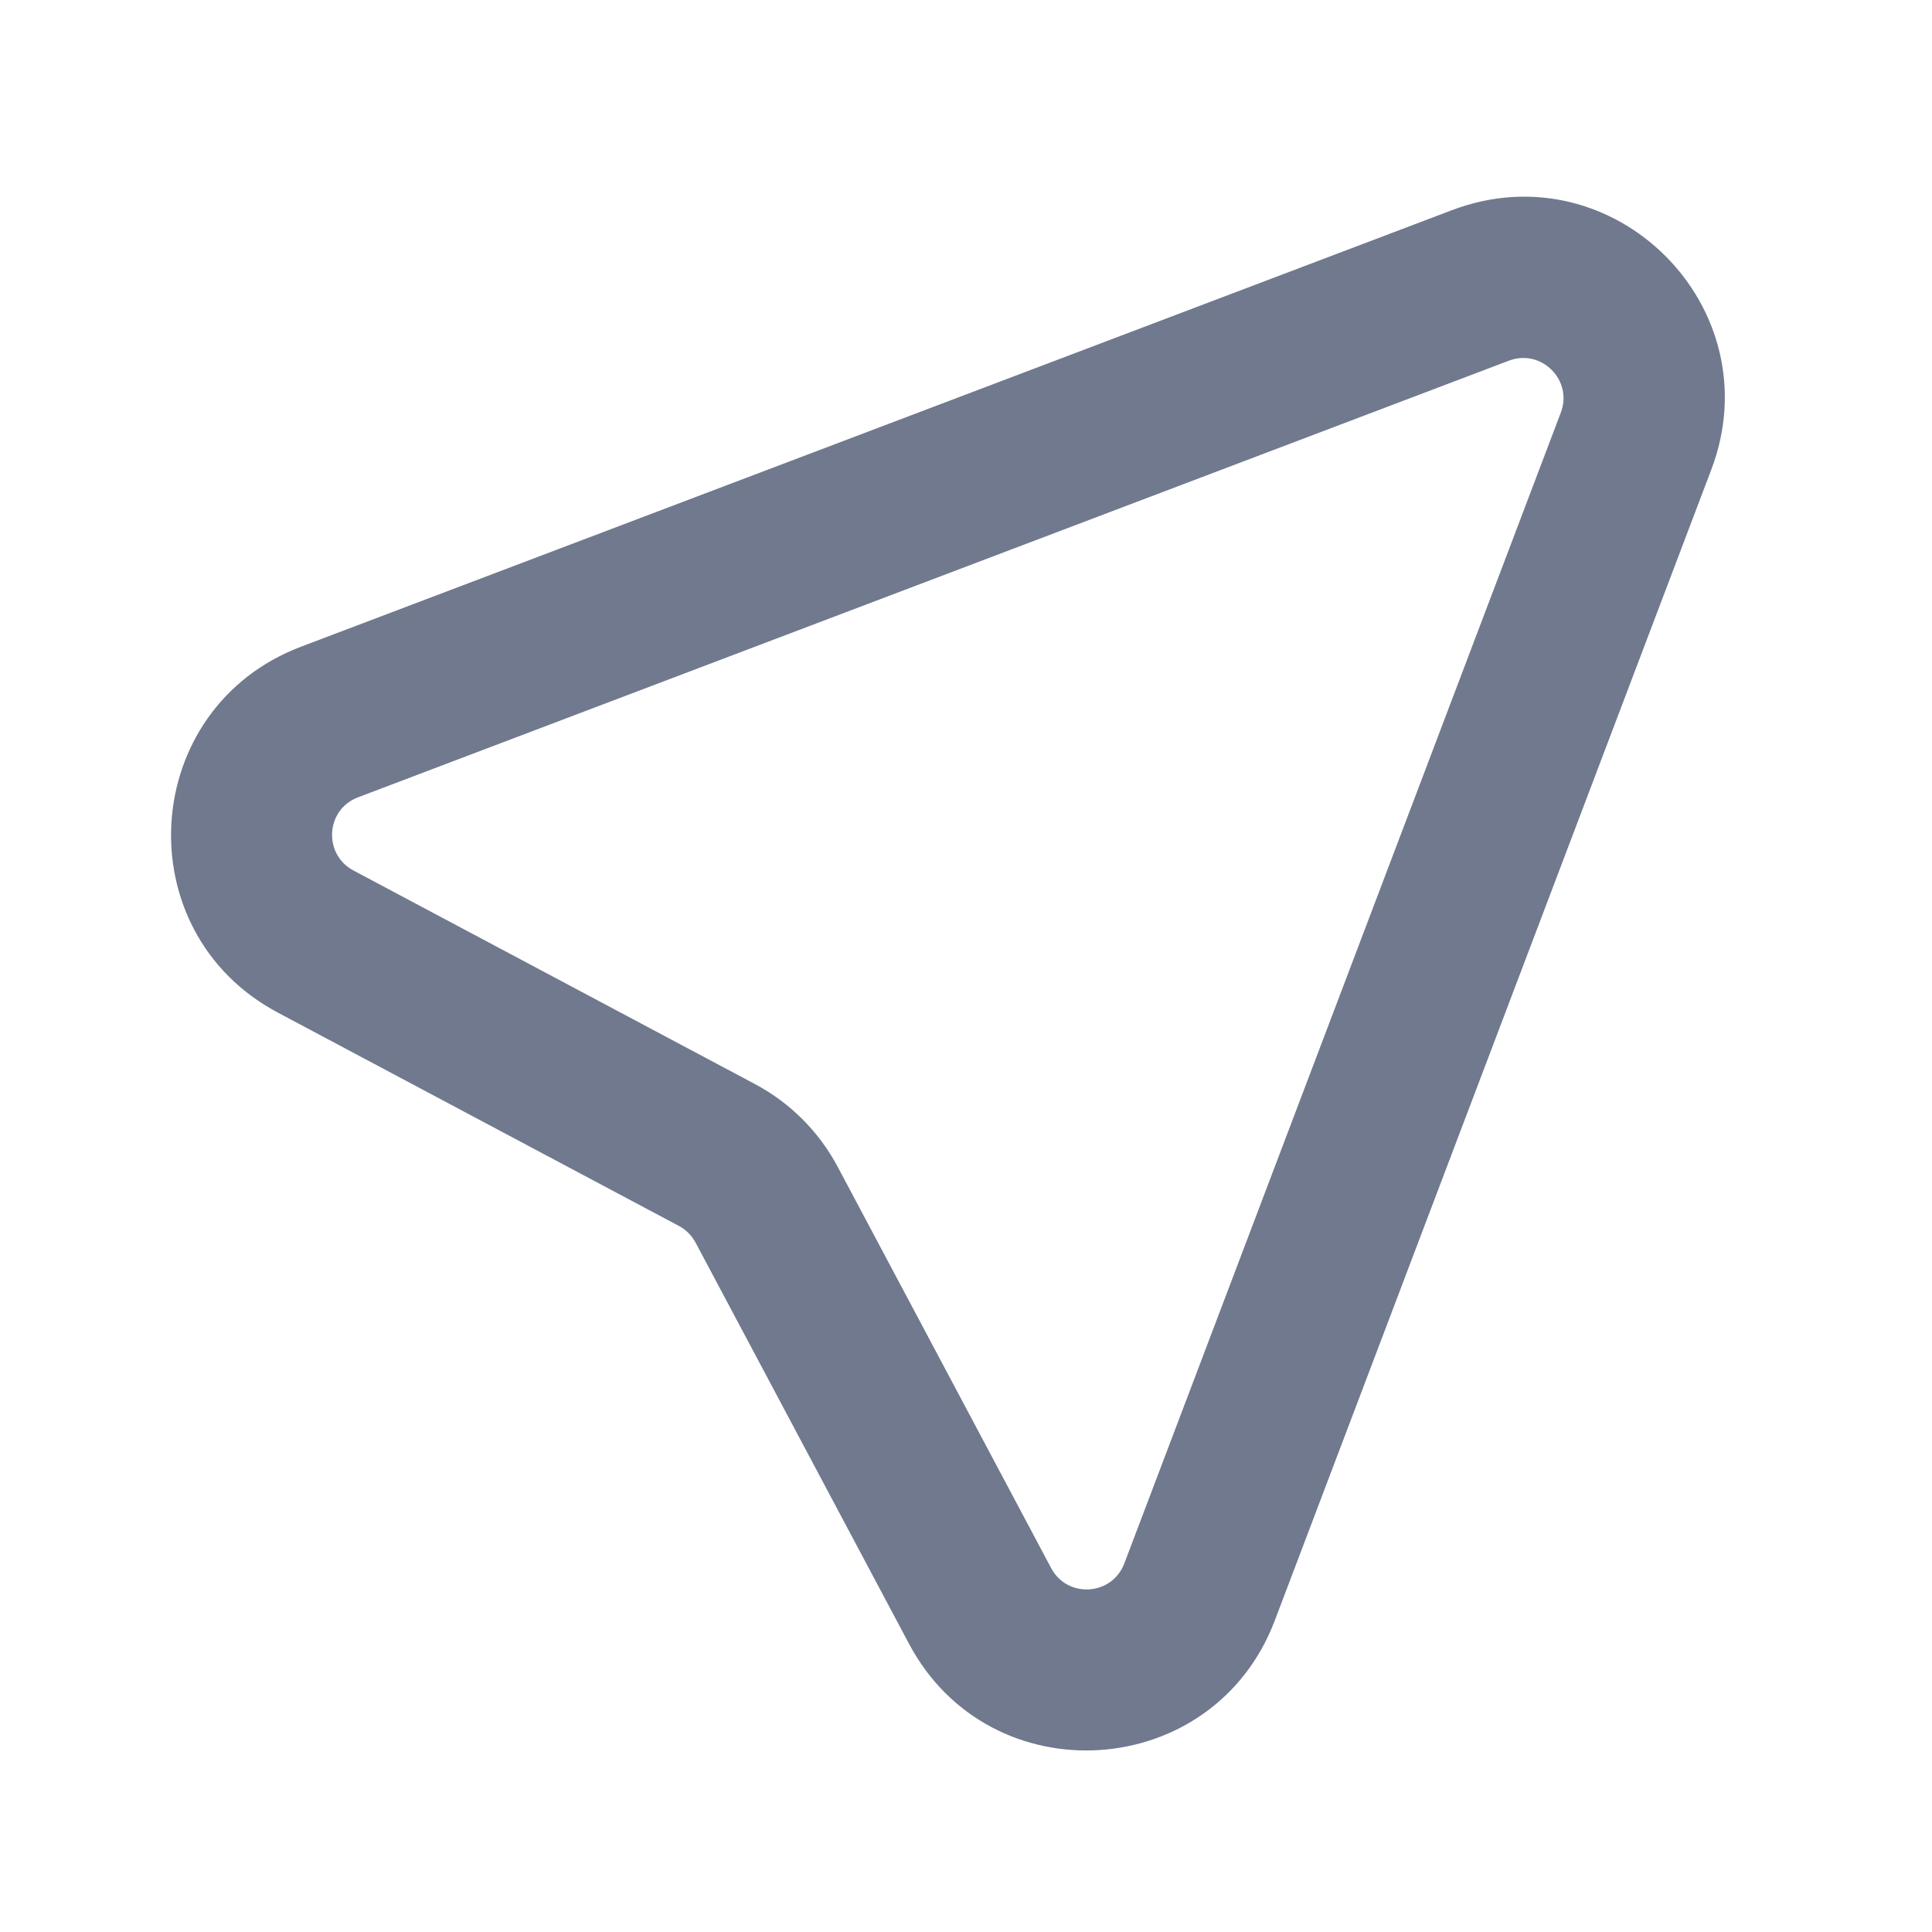 <svg width="16" height="16" viewBox="0 0 16 16" fill="none" xmlns="http://www.w3.org/2000/svg">
<path fill-rule="evenodd" clip-rule="evenodd" d="M14.172 3.89C14.682 2.547 13.367 1.231 12.023 1.741L2.492 5.356C1.153 5.864 1.036 7.713 2.301 8.386L5.623 10.153C5.681 10.184 5.729 10.232 5.76 10.29L7.528 13.613C8.2 14.877 10.049 14.76 10.557 13.421L14.172 3.89ZM12.496 2.987C12.765 2.885 13.028 3.149 12.926 3.417L9.311 12.948C9.209 13.216 8.839 13.239 8.705 12.986L6.938 9.664C6.782 9.371 6.542 9.131 6.249 8.976L2.927 7.209C2.674 7.074 2.697 6.704 2.965 6.603L12.496 2.987Z" fill="#70798E"/>
</svg>
